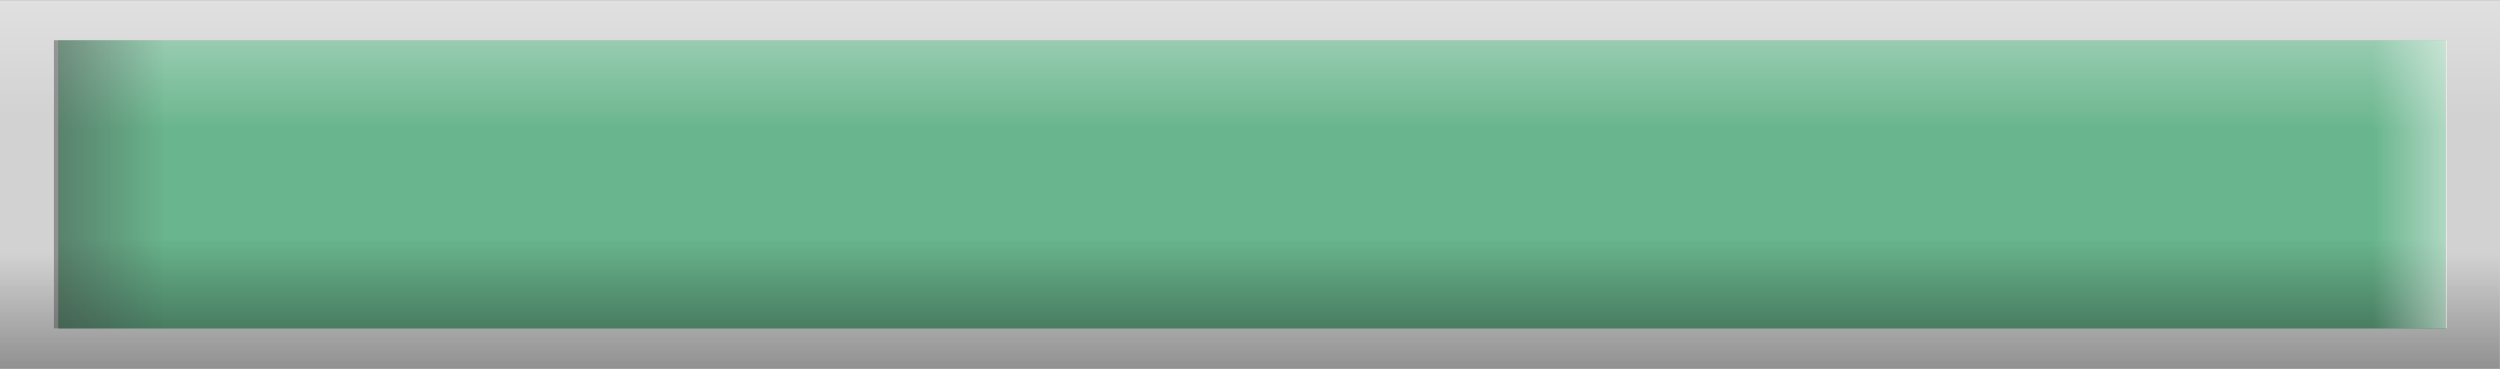 <svg version="1.1" xmlns="http://www.w3.org/2000/svg" xmlns:xlink="http://www.w3.org/1999/xlink" width="14.467" height="2.133" viewBox="0,0,14.467,2.133"><rect x="0" y="0" width="14.467" height="2.133" fill="#808080" stroke="none"/><defs><linearGradient x1="240.2" y1="182.533" x2="240.2" y2="180.4" gradientUnits="userSpaceOnUse" id="color-1"><stop offset="0" stop-color="#000000"/><stop offset="1" stop-color="#000000" stop-opacity="0"/></linearGradient><linearGradient x1="240.2" y1="177.467" x2="240.2" y2="179.6" gradientUnits="userSpaceOnUse" id="color-2"><stop offset="0" stop-color="#ffffff"/><stop offset="1" stop-color="#ffffff" stop-opacity="0"/></linearGradient><linearGradient x1="240.203" y1="181.979" x2="240.203" y2="180.312" gradientUnits="userSpaceOnUse" id="color-3"><stop offset="0" stop-color="#000000"/><stop offset="1" stop-color="#000000" stop-opacity="0"/></linearGradient><linearGradient x1="240.203" y1="178.021" x2="240.203" y2="179.688" gradientUnits="userSpaceOnUse" id="color-4"><stop offset="0" stop-color="#ffffff"/><stop offset="1" stop-color="#ffffff" stop-opacity="0"/></linearGradient><linearGradient x1="232.358" y1="180.05" x2="233.725" y2="180.05" gradientUnits="userSpaceOnUse" id="color-5"><stop offset="0" stop-color="#444444"/><stop offset="1" stop-color="#444444" stop-opacity="0"/></linearGradient><linearGradient x1="247.405" y1="180.05" x2="246.499" y2="180.05" gradientUnits="userSpaceOnUse" id="color-6"><stop offset="0" stop-color="#ffffff"/><stop offset="1" stop-color="#ffffff" stop-opacity="0"/></linearGradient></defs><g transform="translate(-232.767,-178.933)"><g data-paper-data="{&quot;isPaintingLayer&quot;:true}" fill-rule="nonzero" stroke="none" stroke-width="0" stroke-linecap="butt" stroke-linejoin="miter" stroke-miterlimit="10" stroke-dasharray="" stroke-dashoffset="0" style="mix-blend-mode: normal"><g><g><path d="M232.767,181.067v-2.133h14.467v2.133z" fill="#d2d2d2"/><path d="M247.233,178.933v2.133h-14.467v-2.133z" data-paper-data="{&quot;index&quot;:null}" fill="url(#color-1)"/><path d="M232.767,181.067v-2.133h14.467v2.133z" data-paper-data="{&quot;index&quot;:null}" fill="url(#color-2)"/></g><g><path d="M233.104,180.833v-1.667h13.817v1.667z" fill="#69b58d"/><path d="M246.921,179.167v1.667h-13.817v-1.667z" data-paper-data="{&quot;index&quot;:null}" fill="url(#color-3)"/><path d="M233.104,180.833v-1.667h13.817v1.667z" data-paper-data="{&quot;index&quot;:null}" fill="url(#color-4)"/><path d="M233.079,180.833v-1.667h1.367v1.667z" data-paper-data="{&quot;index&quot;:null}" fill="url(#color-5)"/><path d="M246.022,180.833v-1.667h0.905v1.667z" data-paper-data="{&quot;index&quot;:null}" fill="url(#color-6)"/></g></g></g></g></svg>
